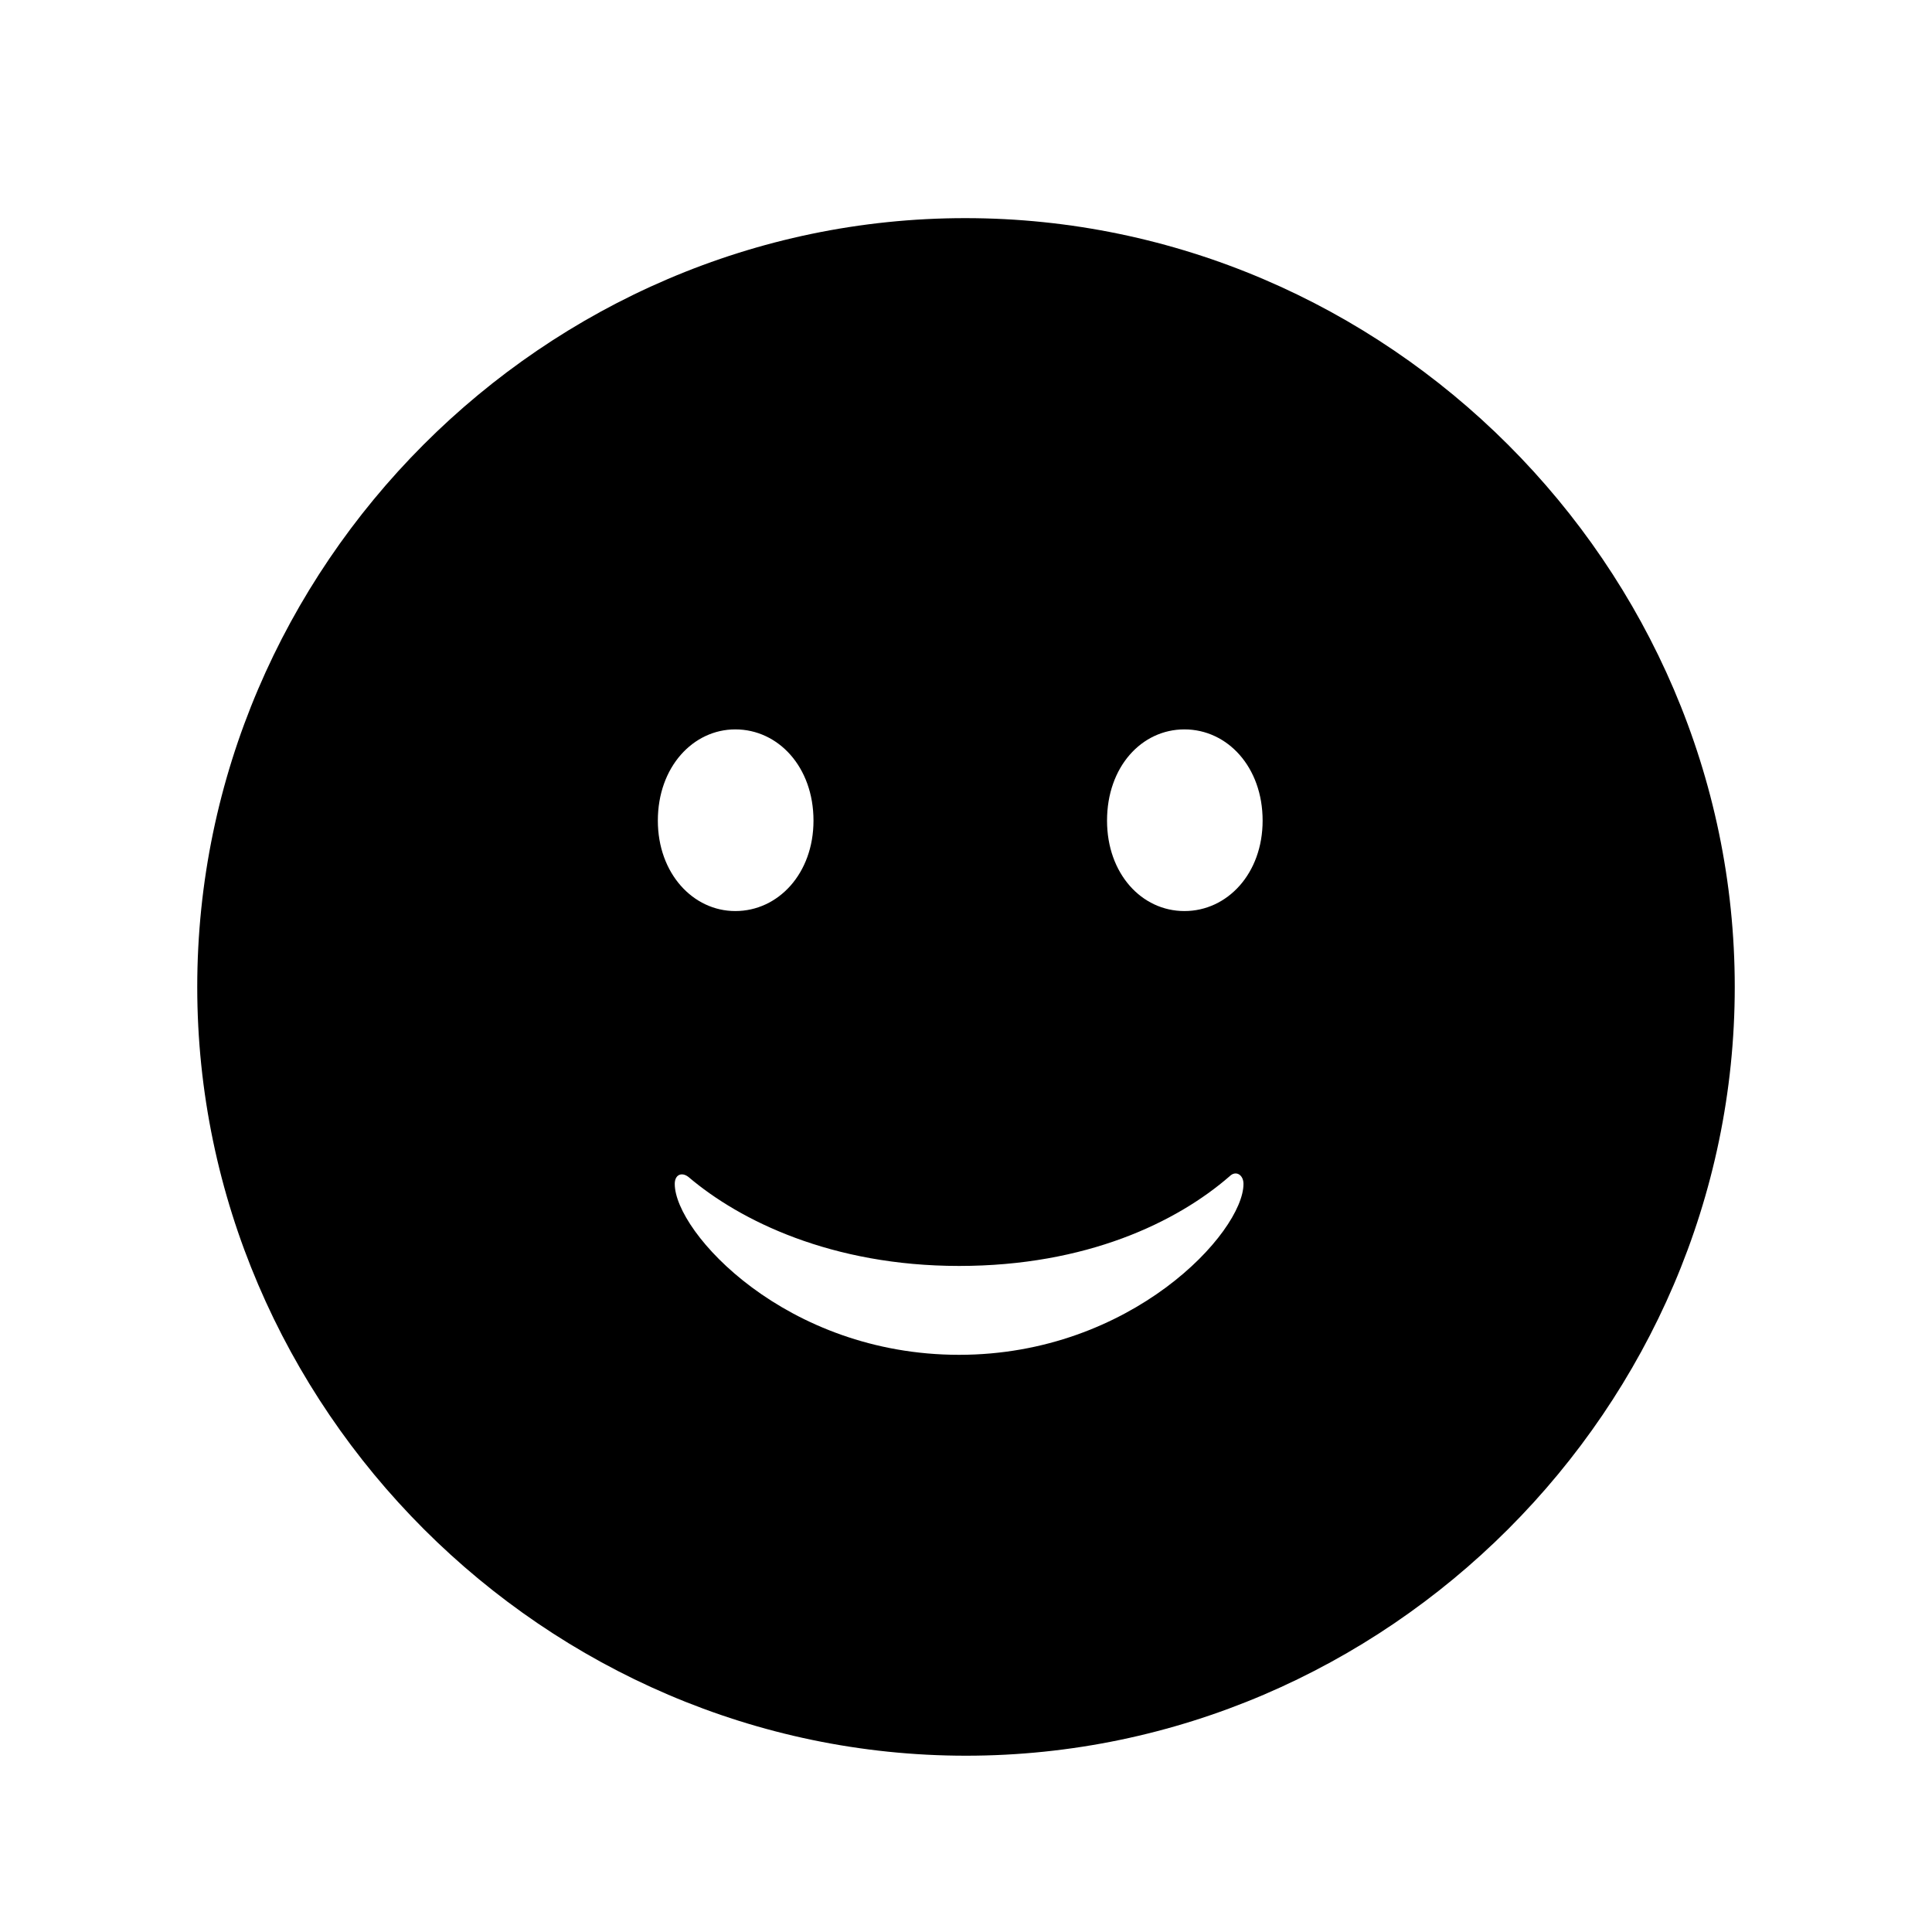 <svg width="32" height="32" viewBox="0 0 32 32" fill="none" xmlns="http://www.w3.org/2000/svg">
<path d="M16 29.08C22.97 29.08 28.733 23.316 28.733 16.347C28.733 9.377 22.97 3.613 15.987 3.613C9.018 3.613 3.267 9.377 3.267 16.347C3.267 23.316 9.03 29.08 16 29.08ZM12.179 15.09C11.48 15.09 10.896 14.468 10.896 13.592C10.896 12.703 11.48 12.081 12.179 12.081C12.89 12.081 13.474 12.703 13.474 13.592C13.474 14.468 12.89 15.09 12.179 15.09ZM19.618 15.09C18.907 15.09 18.336 14.468 18.336 13.592C18.336 12.703 18.907 12.081 19.618 12.081C20.329 12.081 20.913 12.703 20.913 13.592C20.913 14.468 20.329 15.09 19.618 15.09ZM15.886 22.44C13.017 22.44 11.176 20.409 11.176 19.609C11.176 19.457 11.29 19.406 11.404 19.495C12.255 20.219 13.778 20.968 15.886 20.968C17.993 20.968 19.491 20.244 20.367 19.482C20.469 19.381 20.596 19.457 20.596 19.609C20.596 20.409 18.742 22.44 15.886 22.44Z" fill="black"/>
</svg>
